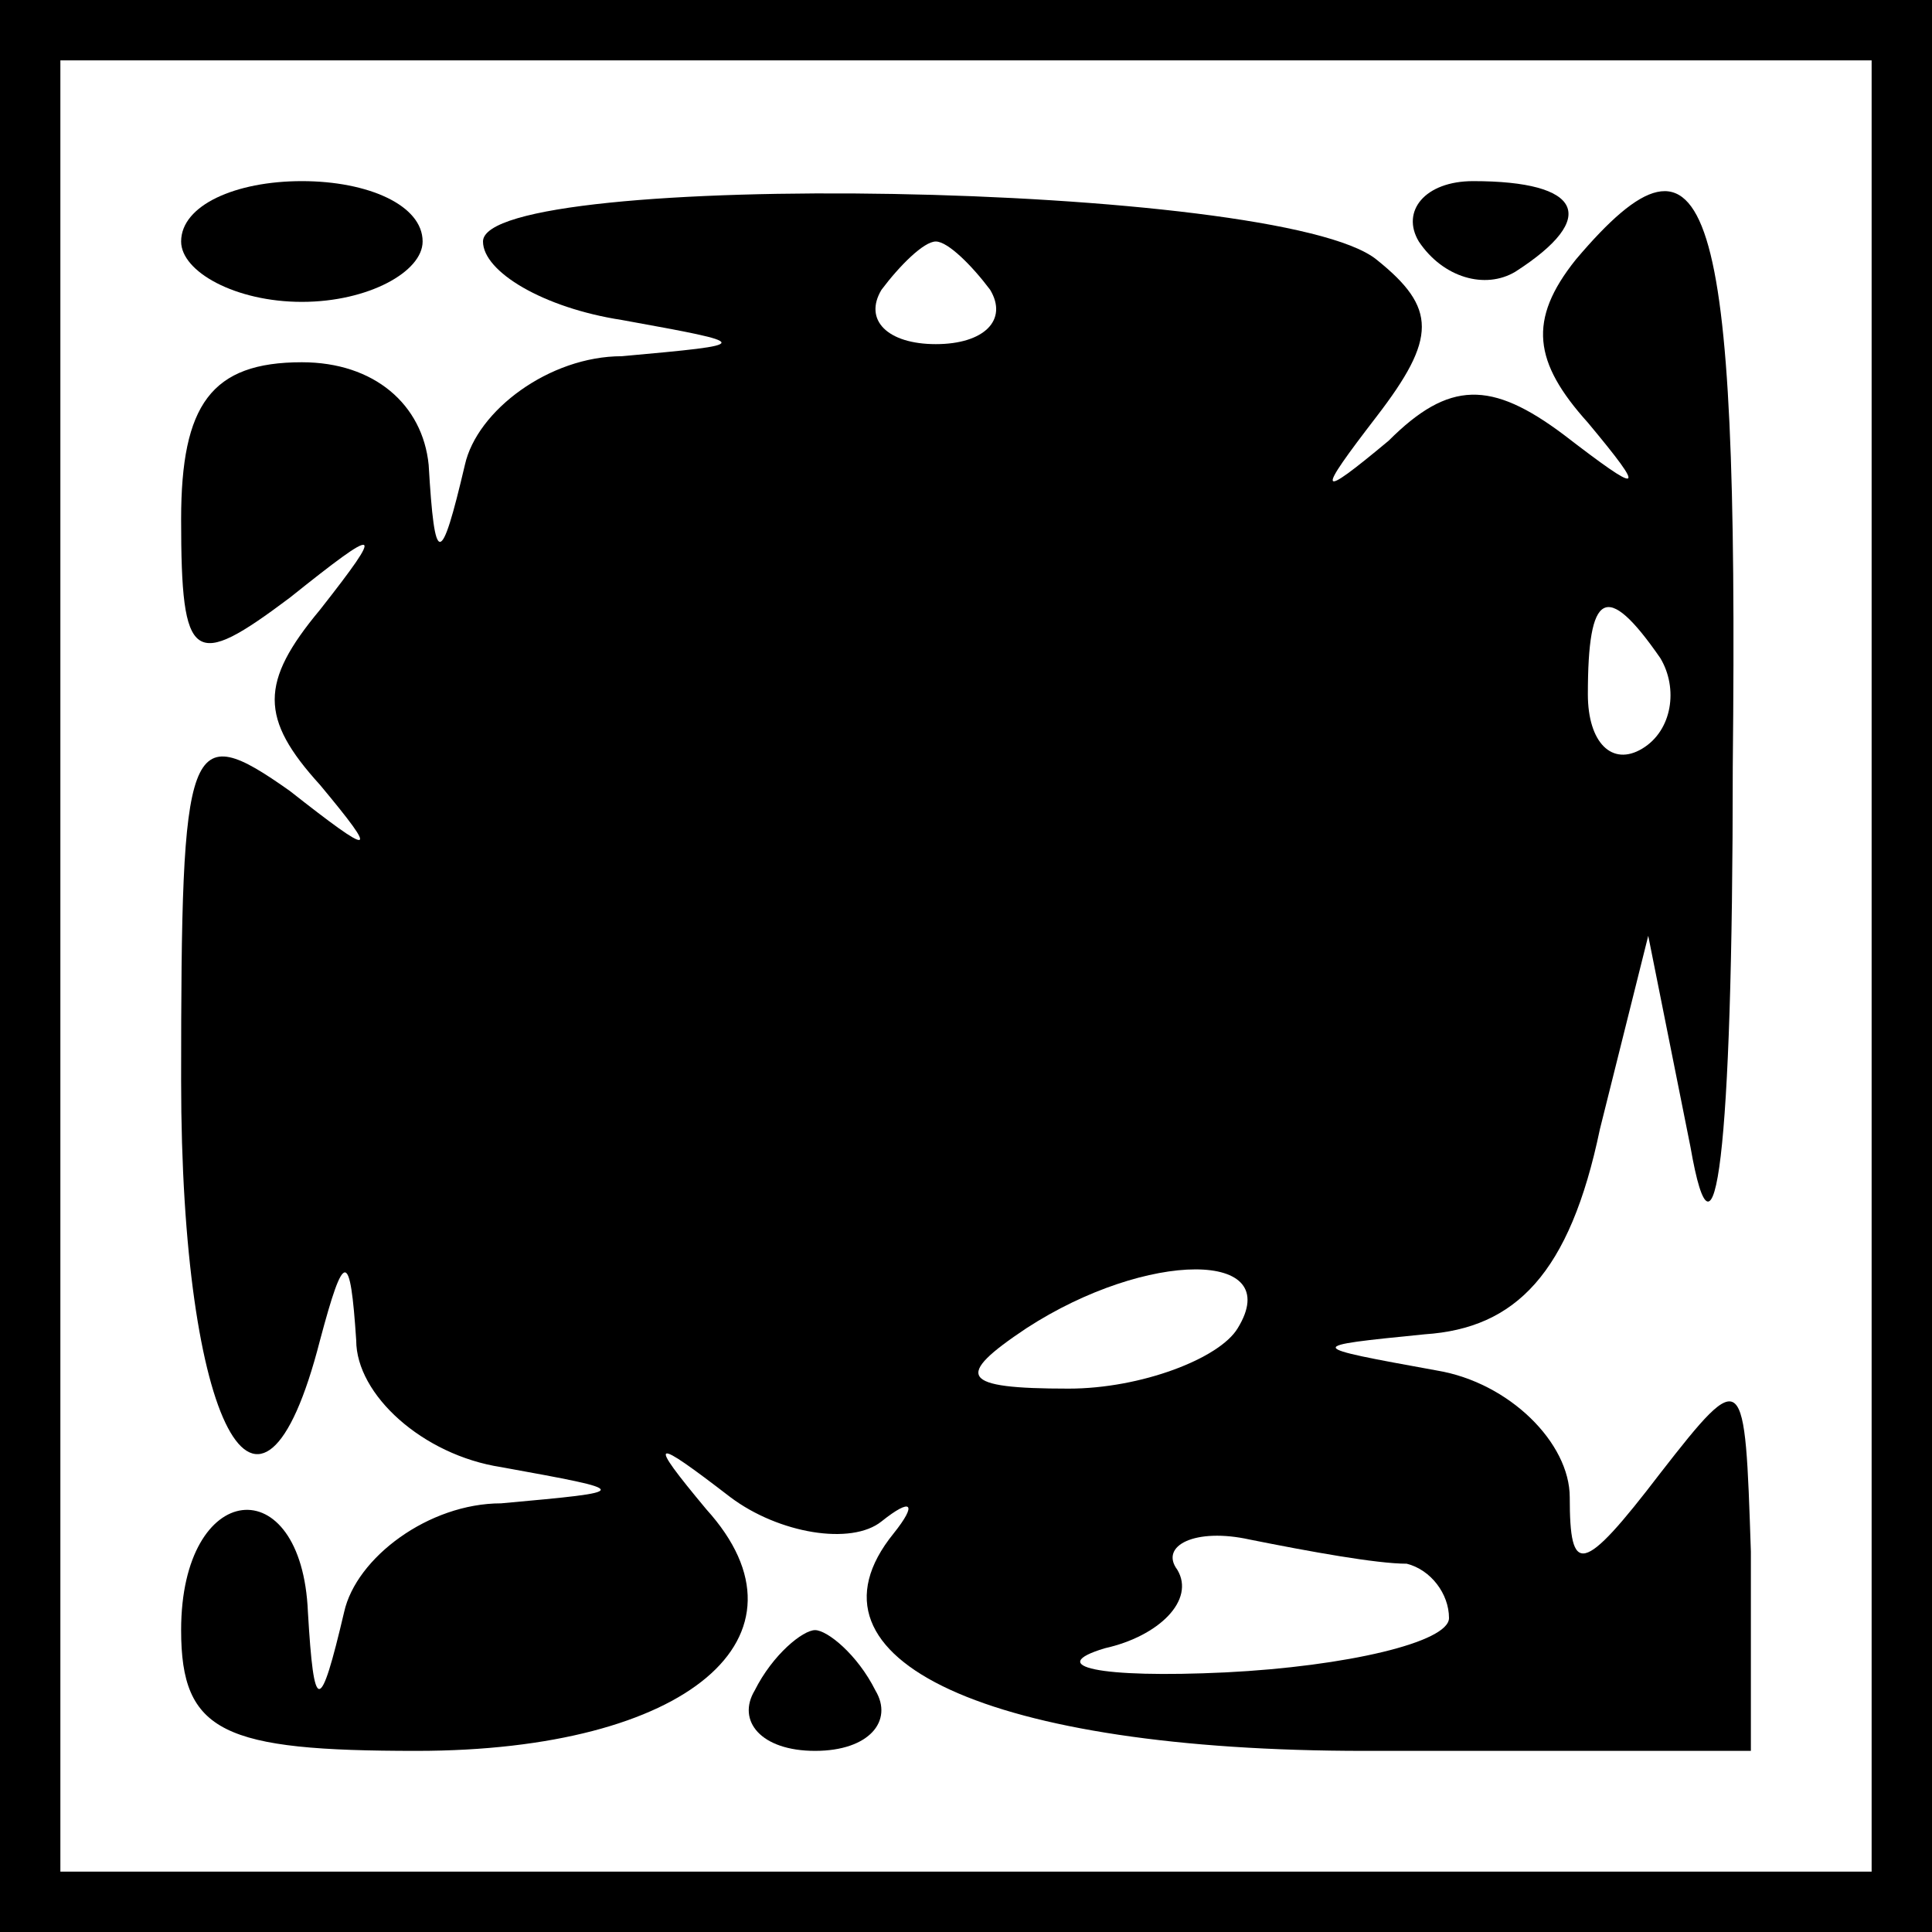 <?xml version="1.0" standalone="no"?>
<!DOCTYPE svg PUBLIC "-//W3C//DTD SVG 20010904//EN"
 "http://www.w3.org/TR/2001/REC-SVG-20010904/DTD/svg10.dtd">
<svg version="1.0" xmlns="http://www.w3.org/2000/svg"
 width="32pt" height="32pt" viewBox="0 0 32 32"
 preserveAspectRatio="xMidYMid meet">
<rect x="0" y="0" width="32" height="32" fill="#808080" stroke="none"/>
<g transform="translate(0,32) scale(0.1,-0.1)"
fill="#000000" stroke="none">
<path fill="#000000" stroke="none" d="M0 160 l0 -160 160 0 160 0 0 160 0
160 -160 0 -160 0 0 -160z"/>
<path fill="#ffffff" stroke="none" d="M310 160 l0 -150 -150 0 -150 0 0 150
0 150 150 0 150 0 0 -150z"/>
<path fill="#000000" stroke="none" d="M30 280 c0 -5 9 -10 20 -10 11 0 20 5
20 10 0 6 -9 10 -20 10 -11 0 -20 -4 -20 -10z"/>
<path fill="#000000" stroke="none" d="M80 280 c0 -5 10 -11 23 -13 22 -4 22
-4 0 -6 -12 0 -24 -9 -26 -18 -4 -17 -5 -17 -6 0 -1 10 -9 17 -21 17 -15 0
-20 -7 -20 -26 0 -24 2 -25 18 -13 15 12 16 12 5 -2 -10 -12 -10 -18 0 -29 10
-12 9 -12 -5 -1 -17 12 -18 9 -18 -48 0 -57 13 -82 23 -43 4 15 5 15 6 0 0 -9
11 -19 24 -21 22 -4 22 -4 0 -6 -12 0 -24 -9 -26 -18 -4 -17 -5 -17 -6 0 -1
24 -21 22 -21 -3 0 -17 7 -20 39 -20 45 0 67 19 48 40 -10 12 -9 12 4 2 8 -6
20 -8 25 -4 5 4 6 3 2 -2 -17 -21 16 -36 78 -36 l64 0 0 33 c-1 30 -1 31 -15
13 -13 -17 -15 -17 -15 -4 0 9 -10 19 -22 21 -22 4 -22 4 -2 6 15 1 24 10 29
34 l8 32 7 -35 c4 -23 7 -2 7 63 1 95 -4 110 -26 84 -8 -10 -7 -17 2 -27 10
-12 9 -12 -4 -2 -12 9 -19 9 -29 -1 -12 -10 -12 -9 -2 4 10 13 10 18 0 26 -16
13 -148 15 -148 3z"/>
<path fill="#ffffff" stroke="none" d="M164 272 c3 -5 -1 -9 -9 -9 -8 0 -12 4
-9 9 3 4 7 8 9 8 2 0 6 -4 9 -8z"/>
<path fill="#ffffff" stroke="none" d="M275 211 c3 -5 2 -12 -3 -15 -5 -3 -9
1 -9 9 0 17 3 19 12 6z"/>
<path fill="#ffffff" stroke="none" d="M205 100 c-3 -5 -16 -10 -28 -10 -18 0
-19 2 -7 10 20 13 43 13 35 0z"/>
<path fill="#ffffff" stroke="none" d="M233 61 c4 -1 7 -5 7 -9 0 -4 -17 -8
-37 -9 -21 -1 -30 1 -20 4 9 2 15 8 12 13 -3 4 3 7 12 5 10 -2 21 -4 26 -4z"/>
<path fill="#000000" stroke="none" d="M235 280 c4 -6 11 -8 16 -5 14 9 11 15
-7 15 -8 0 -12 -5 -9 -10z"/>
<path fill="#000000" stroke="none" d="M125 40 c-3 -5 1 -10 10 -10 9 0 13 5
10 10 -3 6 -8 10 -10 10 -2 0 -7 -4 -10 -10z"/>
</g>
</svg>
